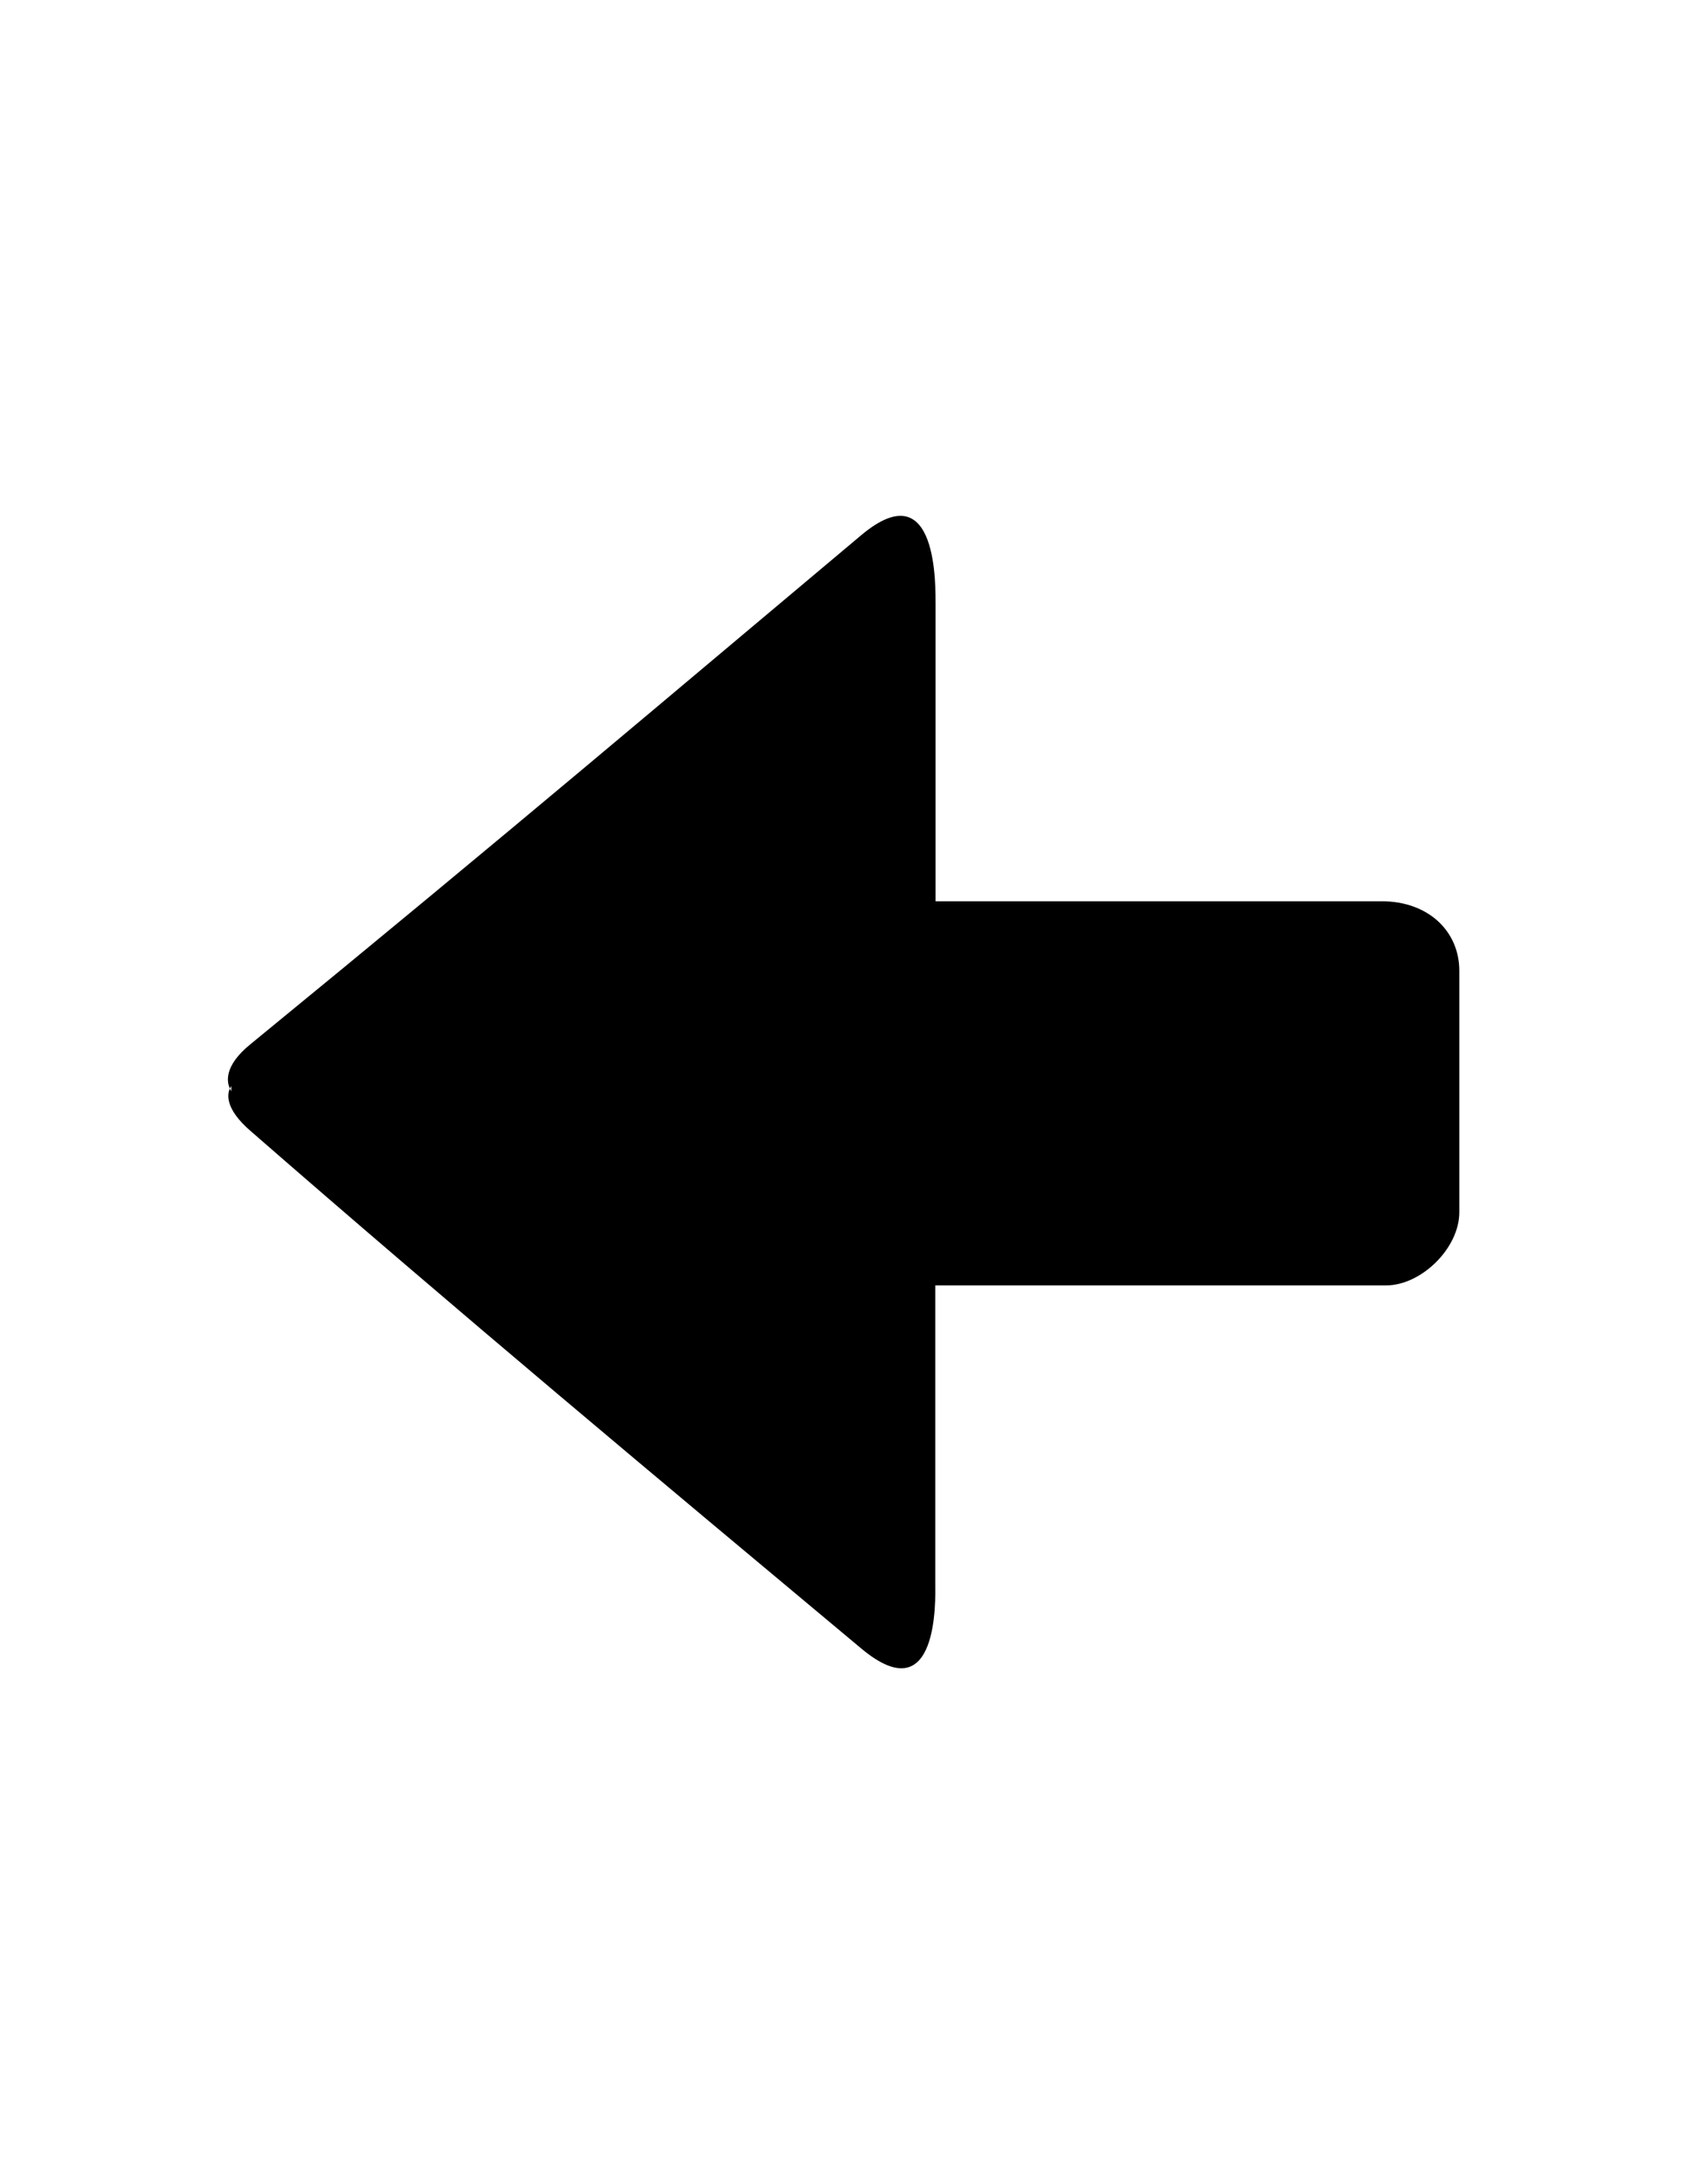 <?xml version="1.0" encoding="utf-8"?>
<!-- Generator: Adobe Illustrator 18.0.0, SVG Export Plug-In . SVG Version: 6.00 Build 0)  -->
<!DOCTYPE svg PUBLIC "-//W3C//DTD SVG 1.1//EN" "http://www.w3.org/Graphics/SVG/1.1/DTD/svg11.dtd">
<svg version="1.1" id="图层_1" xmlns="http://www.w3.org/2000/svg" xmlns:xlink="http://www.w3.org/1999/xlink" x="0px" y="0px"
	 viewBox="0 0 612 792" enable-background="new 0 0 612 792" xml:space="preserve">
<path d="M312.5,194c-69.2,58-126.4,106.7-221.6,184.6c-10,8.1-8.5,14-7.5,16.1c0.3-0.5,0.5-0.9,0.5-0.9v1.9c0,0-0.3-0.5-0.5-1
	c-0.9,1.9-2,7.2,7.5,15.4c74.8,65.2,148.2,126.4,221.6,187.7c28.3,23.6,26.8-18.6,26.8-23.4c0-27.8,0-70.4,0-108.3h163.5
	c12.8,0,26.6-13.5,26.6-26.5V352c0-14.3-11.2-25.2-28.2-25.2H339.4c0-33.9,0-76.7,0-108C339.3,214.1,340.7,170.4,312.5,194z"/>
</svg>
